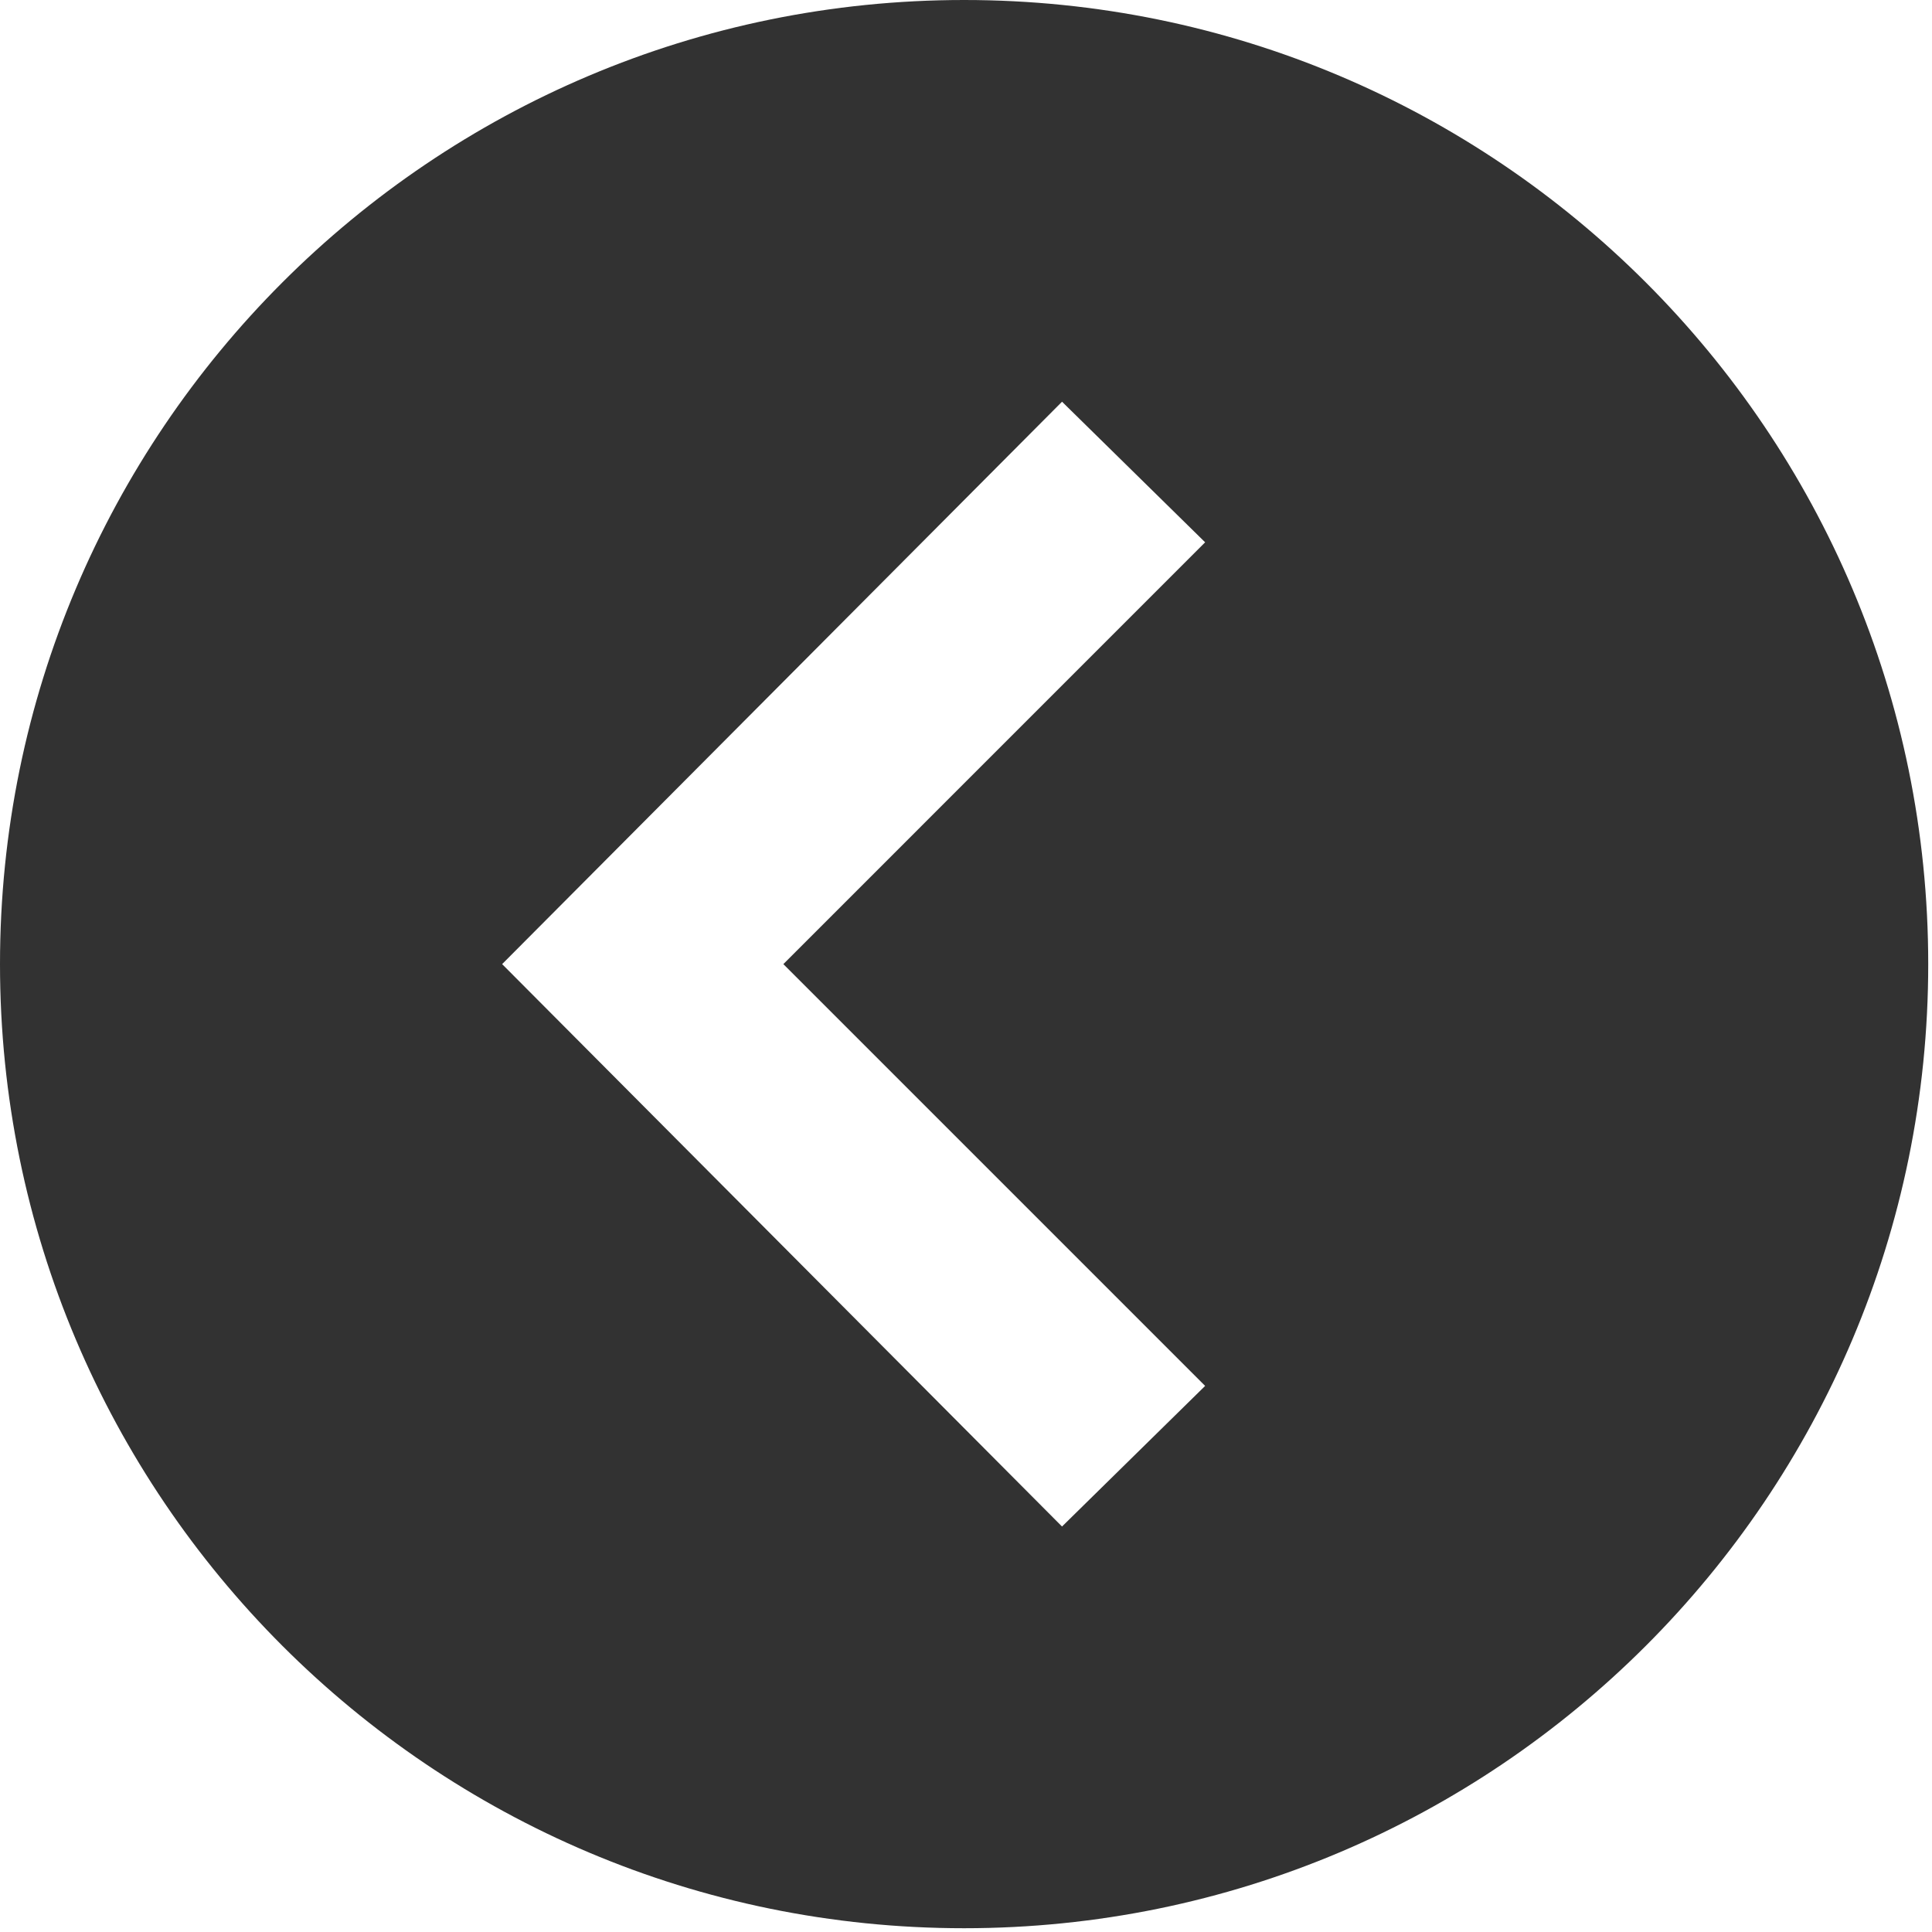 <?xml version="1.0" encoding="utf-8"?>
<!-- Generator: Adobe Illustrator 12.0.0, SVG Export Plug-In . SVG Version: 6.00 Build 51448)  -->
<!DOCTYPE svg PUBLIC "-//W3C//DTD SVG 1.1//EN" "http://www.w3.org/Graphics/SVG/1.1/DTD/svg11.dtd">
<svg  version="1.1" id="レイヤー_1" xmlns="http://www.w3.org/2000/svg" xmlns:xlink="http://www.w3.org/1999/xlink" width="512" height="512" viewBox="0 0 512 512"
	 overflow="visible" enable-background="new 0 0 512 512" xml:space="preserve">
<path fill="#323232" d="M255.5,511C396.598,511,511,396.599,511,255.5C511,114.403,396.598,0,255.5,0C114.402,0,0,114.401,0,255.5
	C0,396.601,114.4,511,255.5,511z M281.45,106.458l37.925,37.26L207.595,255.5l111.778,111.78l-37.926,37.262L133.07,255.5
	L281.45,106.458z"/>
</svg>
